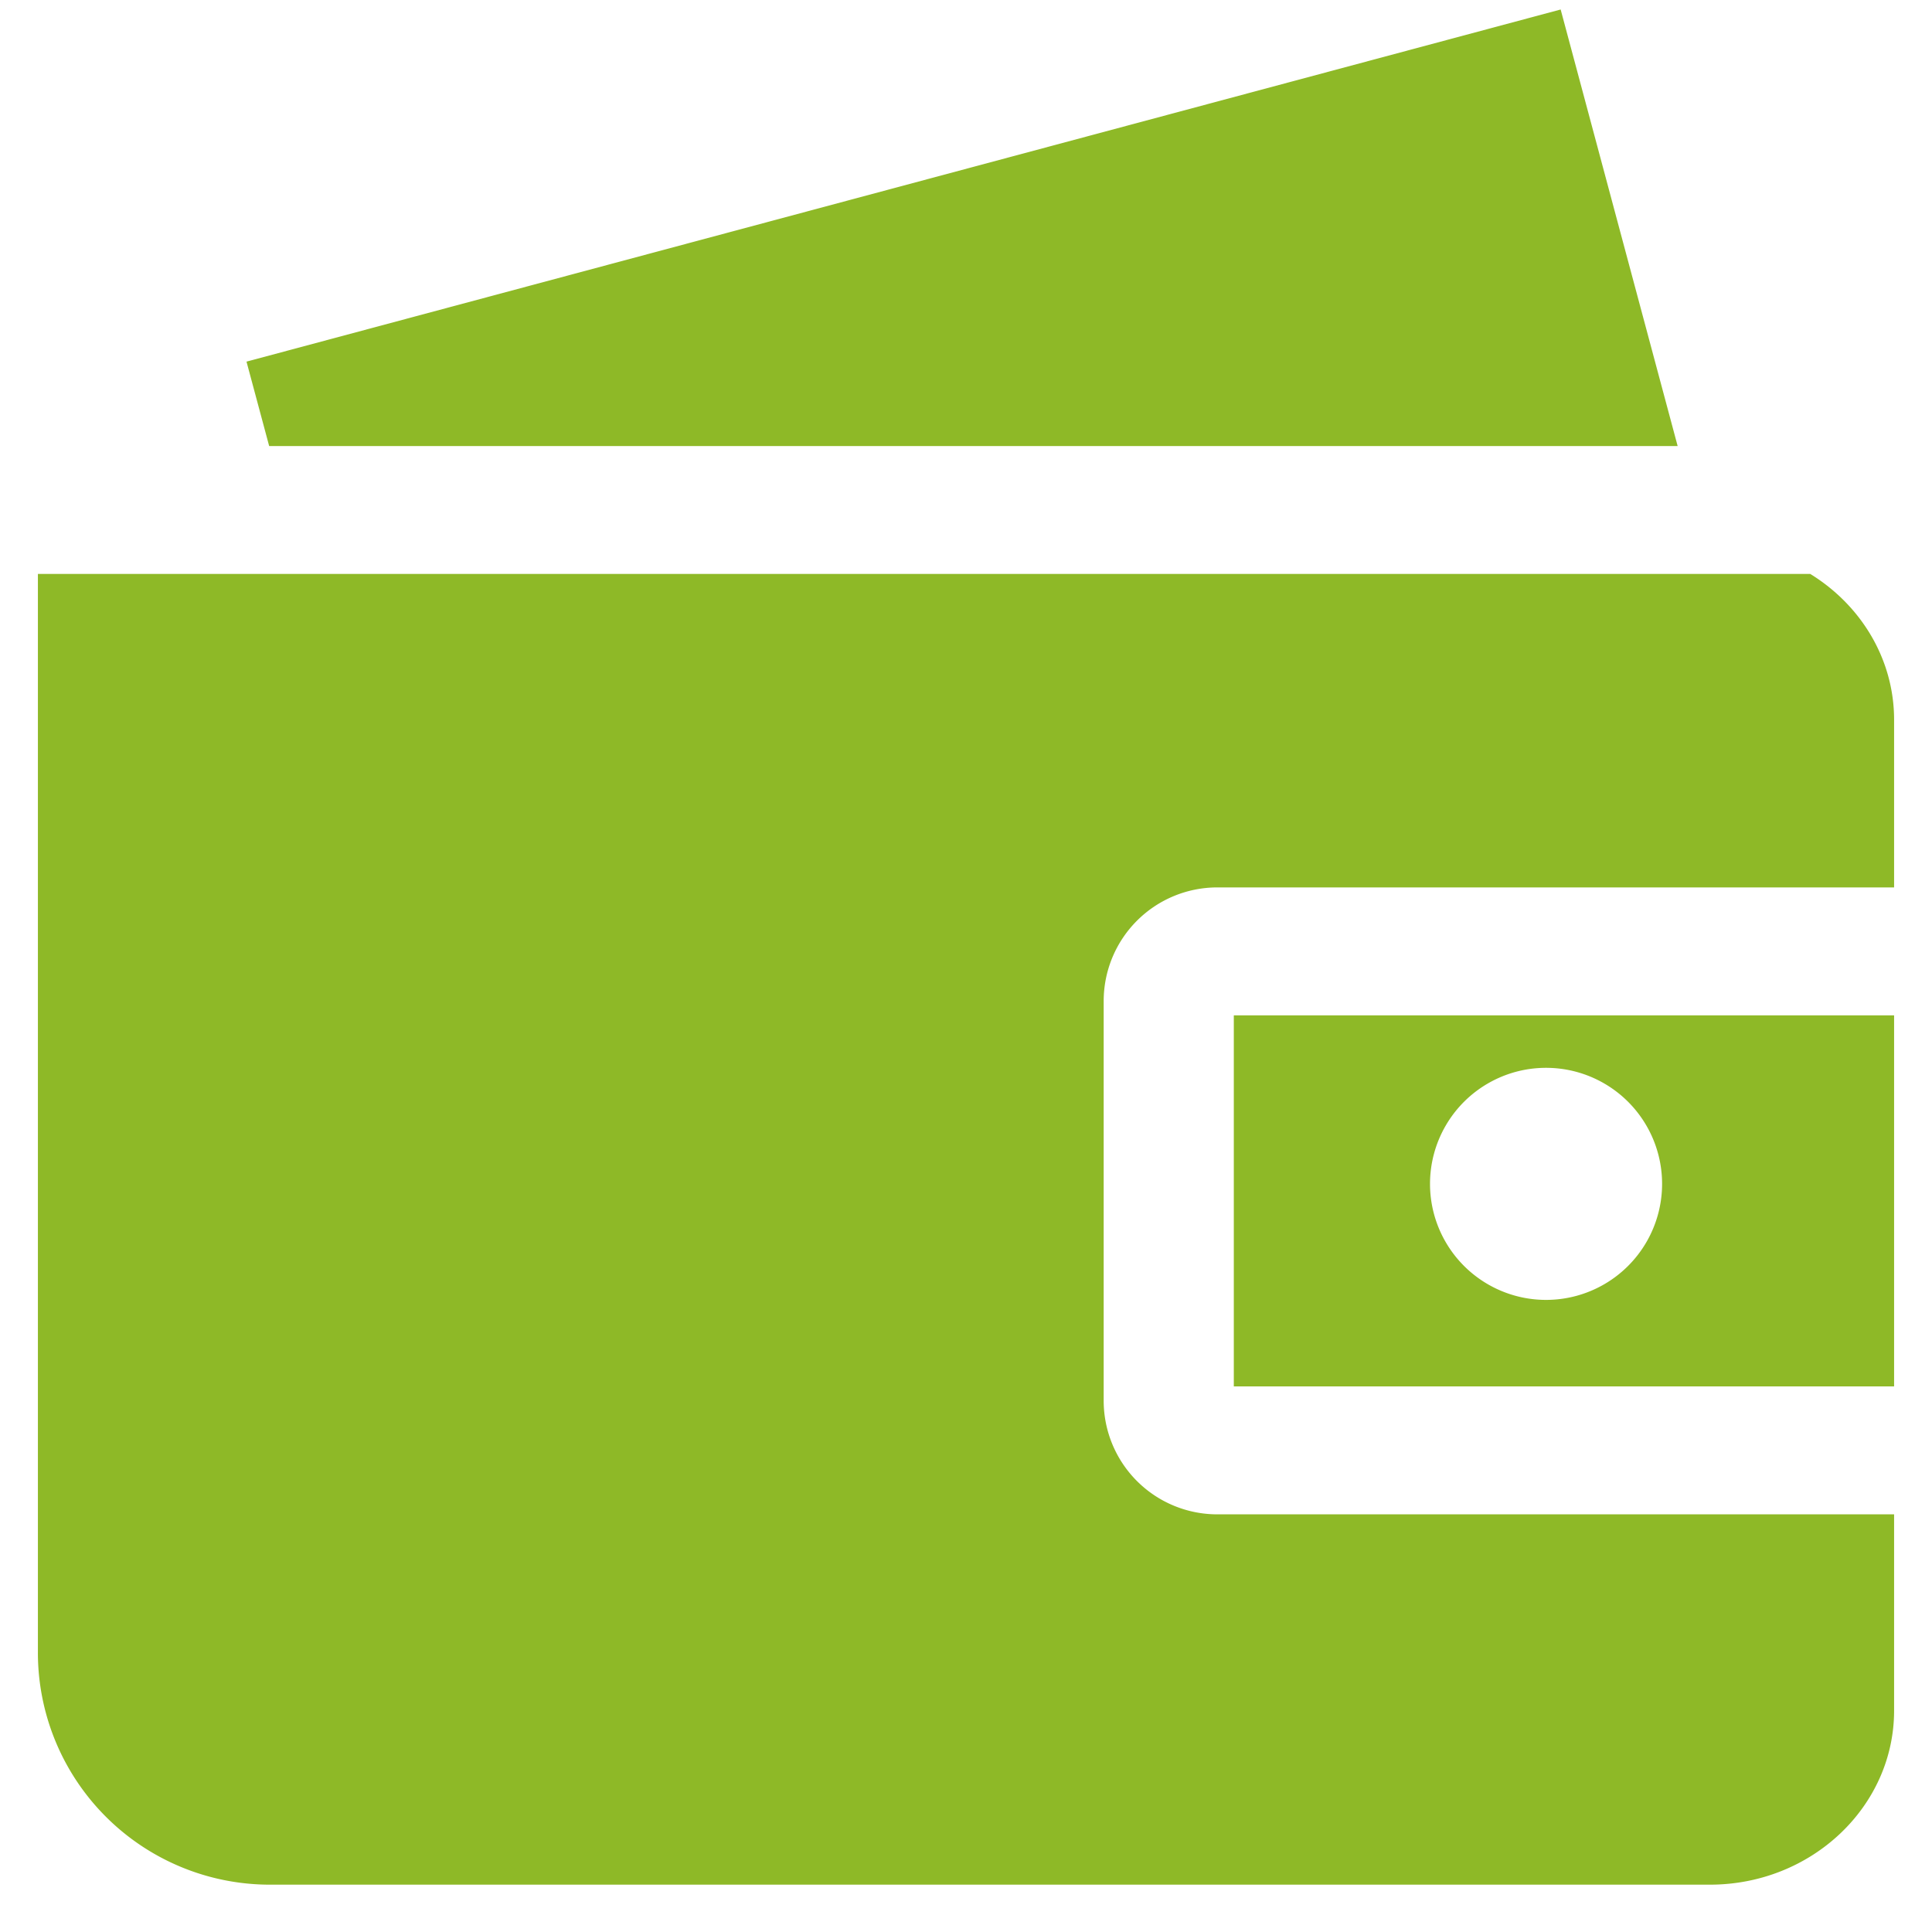 <svg width="34" height="34" viewBox="0 0 34 34" xmlns="http://www.w3.org/2000/svg"><path d="M33.333 15.617h-11.91a2 2 0 0 0-2 2v7.033a2 2 0 0 0 2 2h11.91v3.454c0 1.689-1.453 3.063-3.24 3.063H4.75a4.083 4.083 0 0 1-4.083-4.084V10.1h31.19c.889.547 1.476 1.494 1.476 2.568v2.949zm0 2.252v6.529h-11.62v-6.529h11.62zm-6.125 5.007a2.042 2.042 0 1 0 0-4.084 2.042 2.042 0 0 0 0 4.084zM29.524 7.85H4.737l-.399-1.486L27.465.167l2.059 7.683z" fill="#8EB927" fill-rule="evenodd"/></svg>